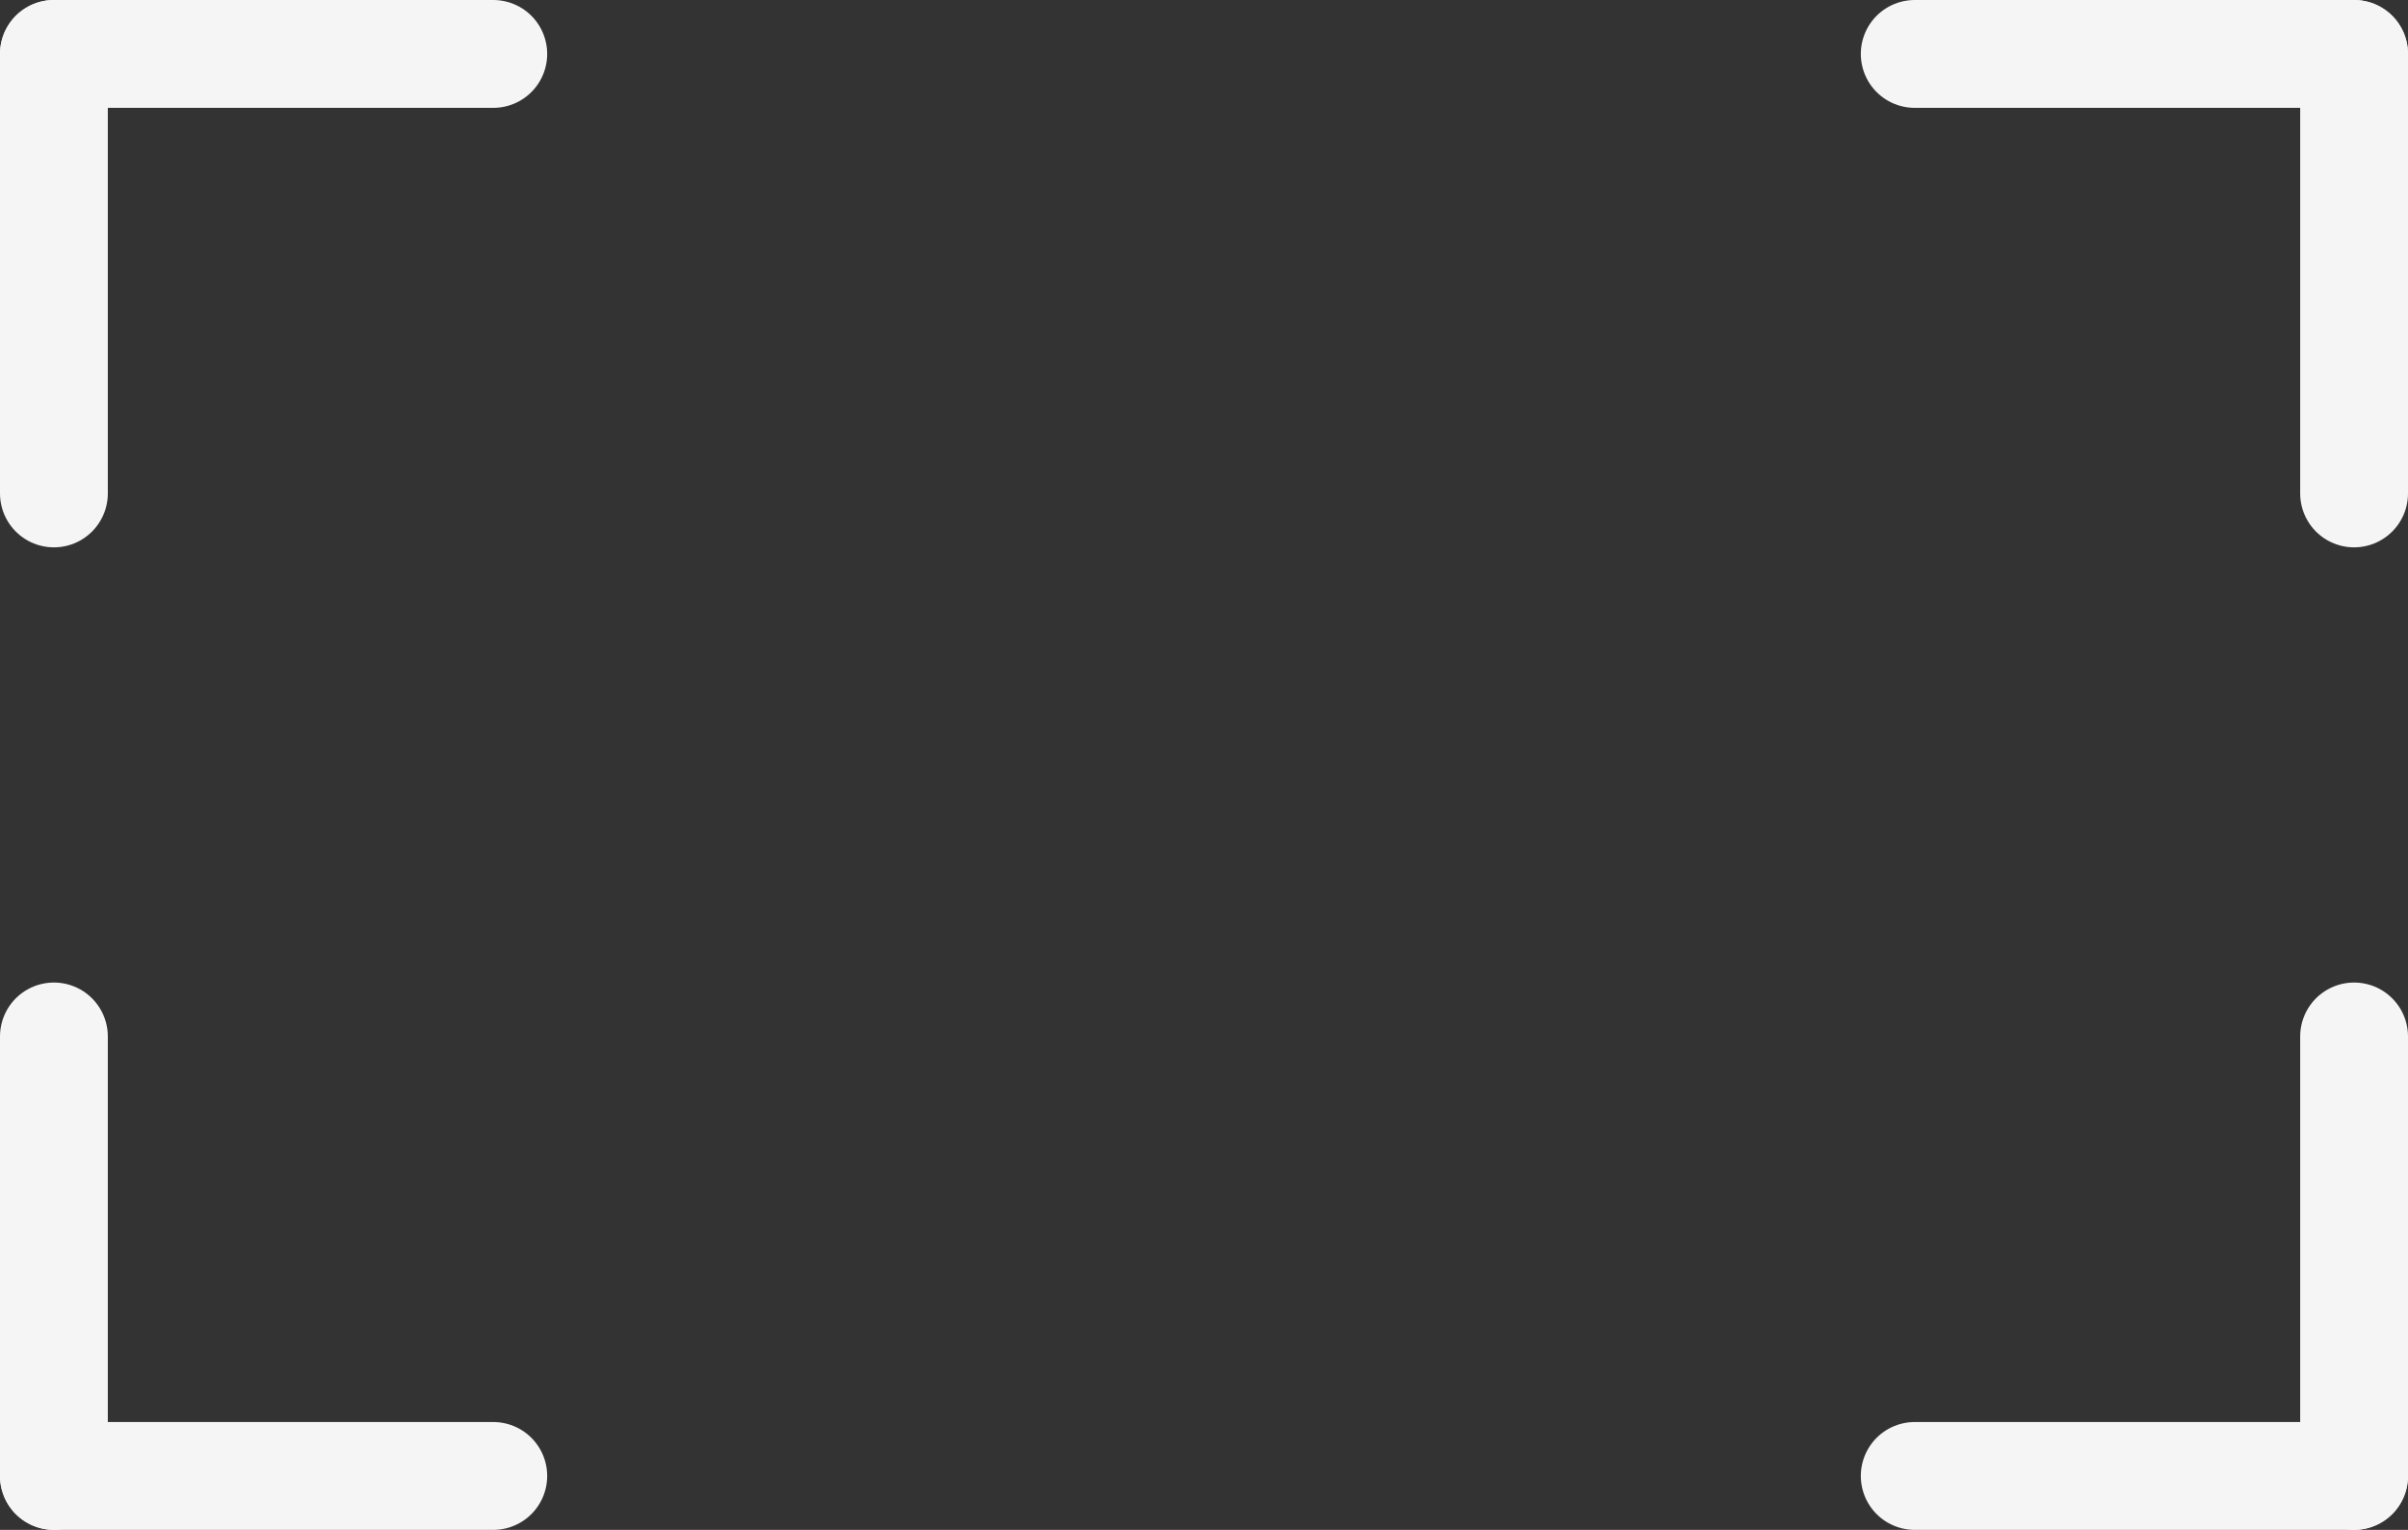 <svg id="Layer_1" data-name="Layer 1" xmlns="http://www.w3.org/2000/svg" viewBox="0 0 1340 851.1"><rect x="0" y="0" width="1340" height="851.1" fill="#333333" stroke="none"/><defs><style>.cls-1{fill:#fff;stroke:#f5f5f5;stroke-linecap:round;stroke-miterlimit:10;stroke-width:60px;}</style></defs><path class="cls-1" d="M274.5,30H30"/><path class="cls-1" d="M1310,274.5V30"/><path class="cls-1" d="M1310,30H1065.5"/><path class="cls-1" d="M1310,821.1V576.6"/><path class="cls-1" d="M274.5,821.1H30"/><path class="cls-1" d="M1310,821.1H1065.5"/><path class="cls-1" d="M30,274.5V30"/><path class="cls-1" d="M30,821.1V576.6"/></svg>
